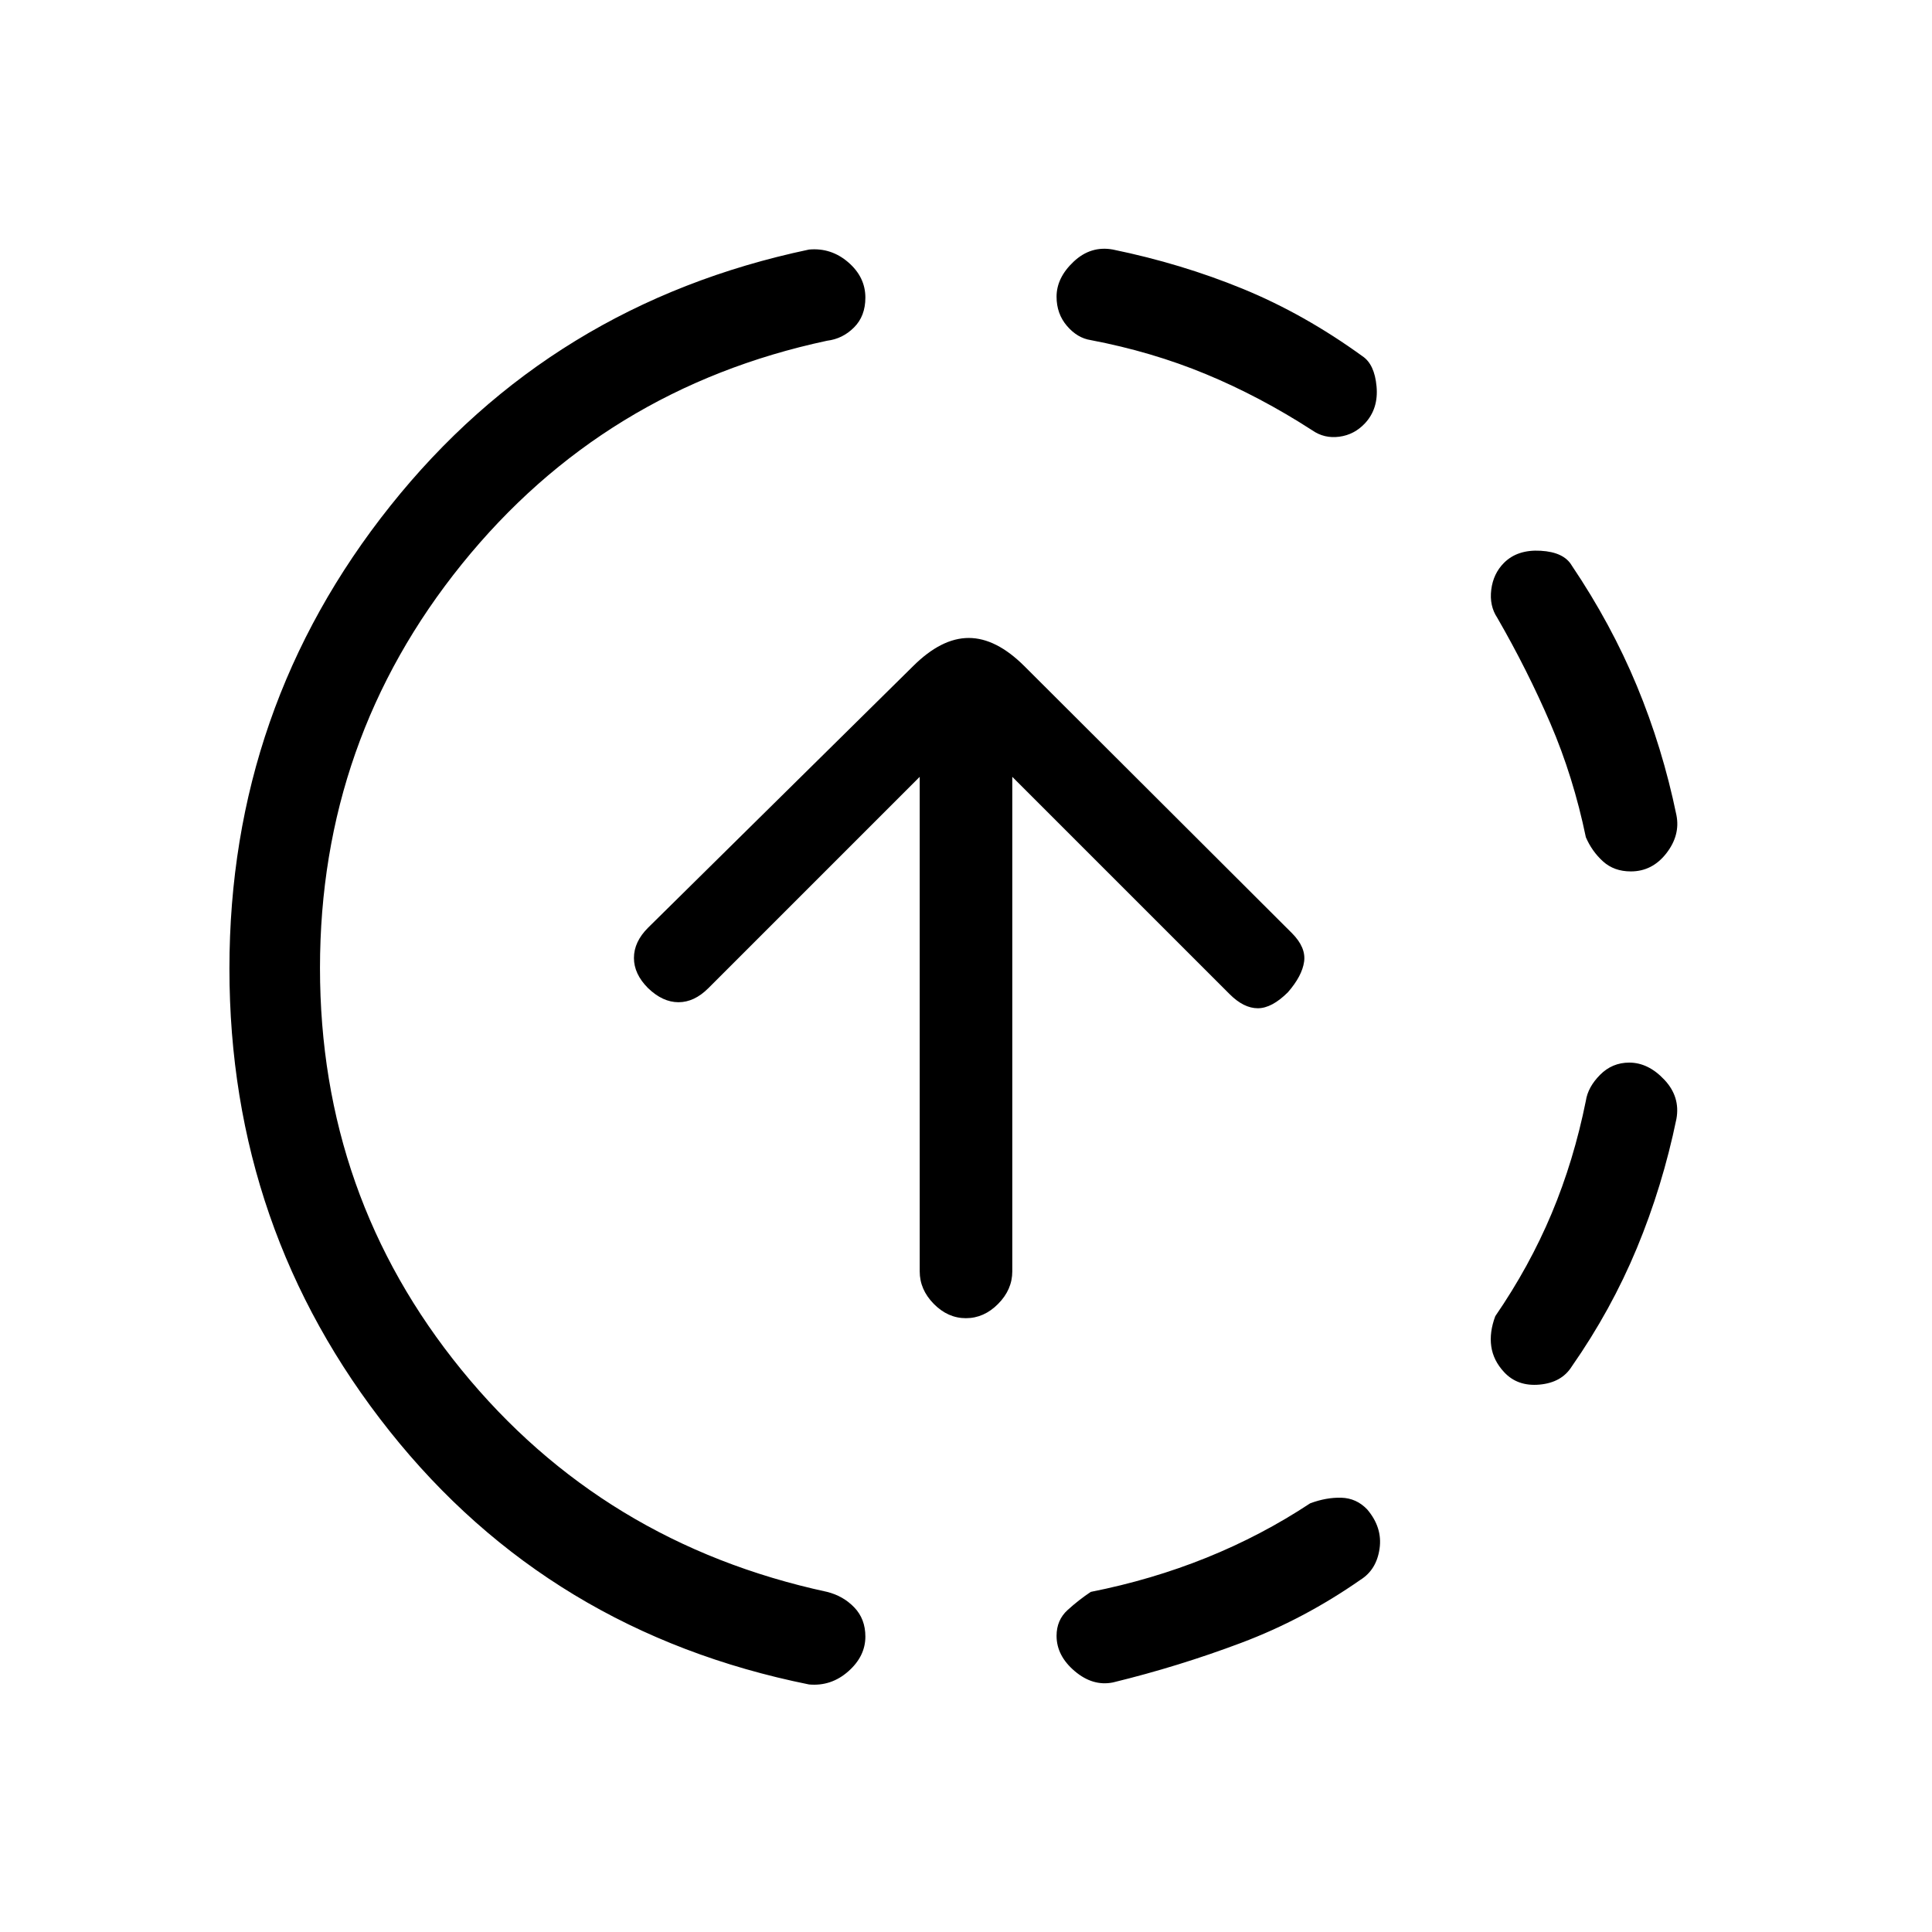 <svg xmlns="http://www.w3.org/2000/svg" height="20" viewBox="0 -960 960 960" width="20"><path d="M402-123q-129-26-208.5-126T114-478.68q0-129.68 80-230.01Q274-809.03 402-836q11-1 19.5 6.34 8.5 7.35 8.5 17.53 0 9.23-5.67 14.86-5.66 5.64-13.33 6.57-111 23.7-181.5 111Q159-592.39 159-479q0 113.36 70.27 199.63 70.26 86.28 181.68 110.36 8.05 2.01 13.55 7.74t5.5 14.48q0 9.79-8.5 17.29T402-123Zm151-1q-10 2-19-5.64t-9-17.53q0-7.83 5.5-12.83t11.5-9q30.27-6 57.52-17 27.25-11 51.48-27 8-3 15.5-2.79 7.5.22 12.83 5.79 7.67 9 6.17 19.5T676-175q-28.06 19.58-59.27 31.33Q585.51-131.92 553-124Zm194.33-154.25Q742-284 741-291t2-15q17-24.77 28-51.02 11-26.24 17-55.98 1.02-6.83 7.05-12.91 6.03-6.09 14.53-6.09 9.42 0 17.42 8.5 8 8.5 6 19.5-6.92 33.51-19.67 64.23Q800.58-309.06 781-281q-5 8-16 9t-17.67-6.25ZM810.35-527q-8.35 0-13.85-5t-8.5-12q-6.22-30-17.61-56.5T744-653q-4-6-3-14t6.33-13.33q6.67-6.67 18.22-6 11.55.66 15.45 7.33 19.58 29.06 32.33 59.77Q826.08-588.51 833-555q2 10-5 19t-17.65 9ZM652-746.21q-26-16.79-52.83-27.9Q572.35-785.22 542-791q-6.67-1.02-11.83-7.05-5.17-6.03-5.17-14.53 0-9.42 8.5-17.42 8.5-8 19.5-6 34 7 64.5 19.5T677-783q6 4 7 15t-5.67 18.25Q673-744 665.5-743t-13.5-3.21ZM479.96-305q-8.96 0-15.96-7.1t-7-16.15V-574L352-469q-7 7-14.86 7-7.86 0-15.12-7-7.02-7-7.02-15t7-15l131.72-130q14.06-14 27.64-14 13.59 0 27.64 14l132.99 132.71q7.01 7.06 6.01 14.15-1 7.08-8 15.14-8 8-15 8t-14-7L503-574v245.75q0 9.06-7.04 16.15-7.03 7.1-16 7.1Z"/></svg>